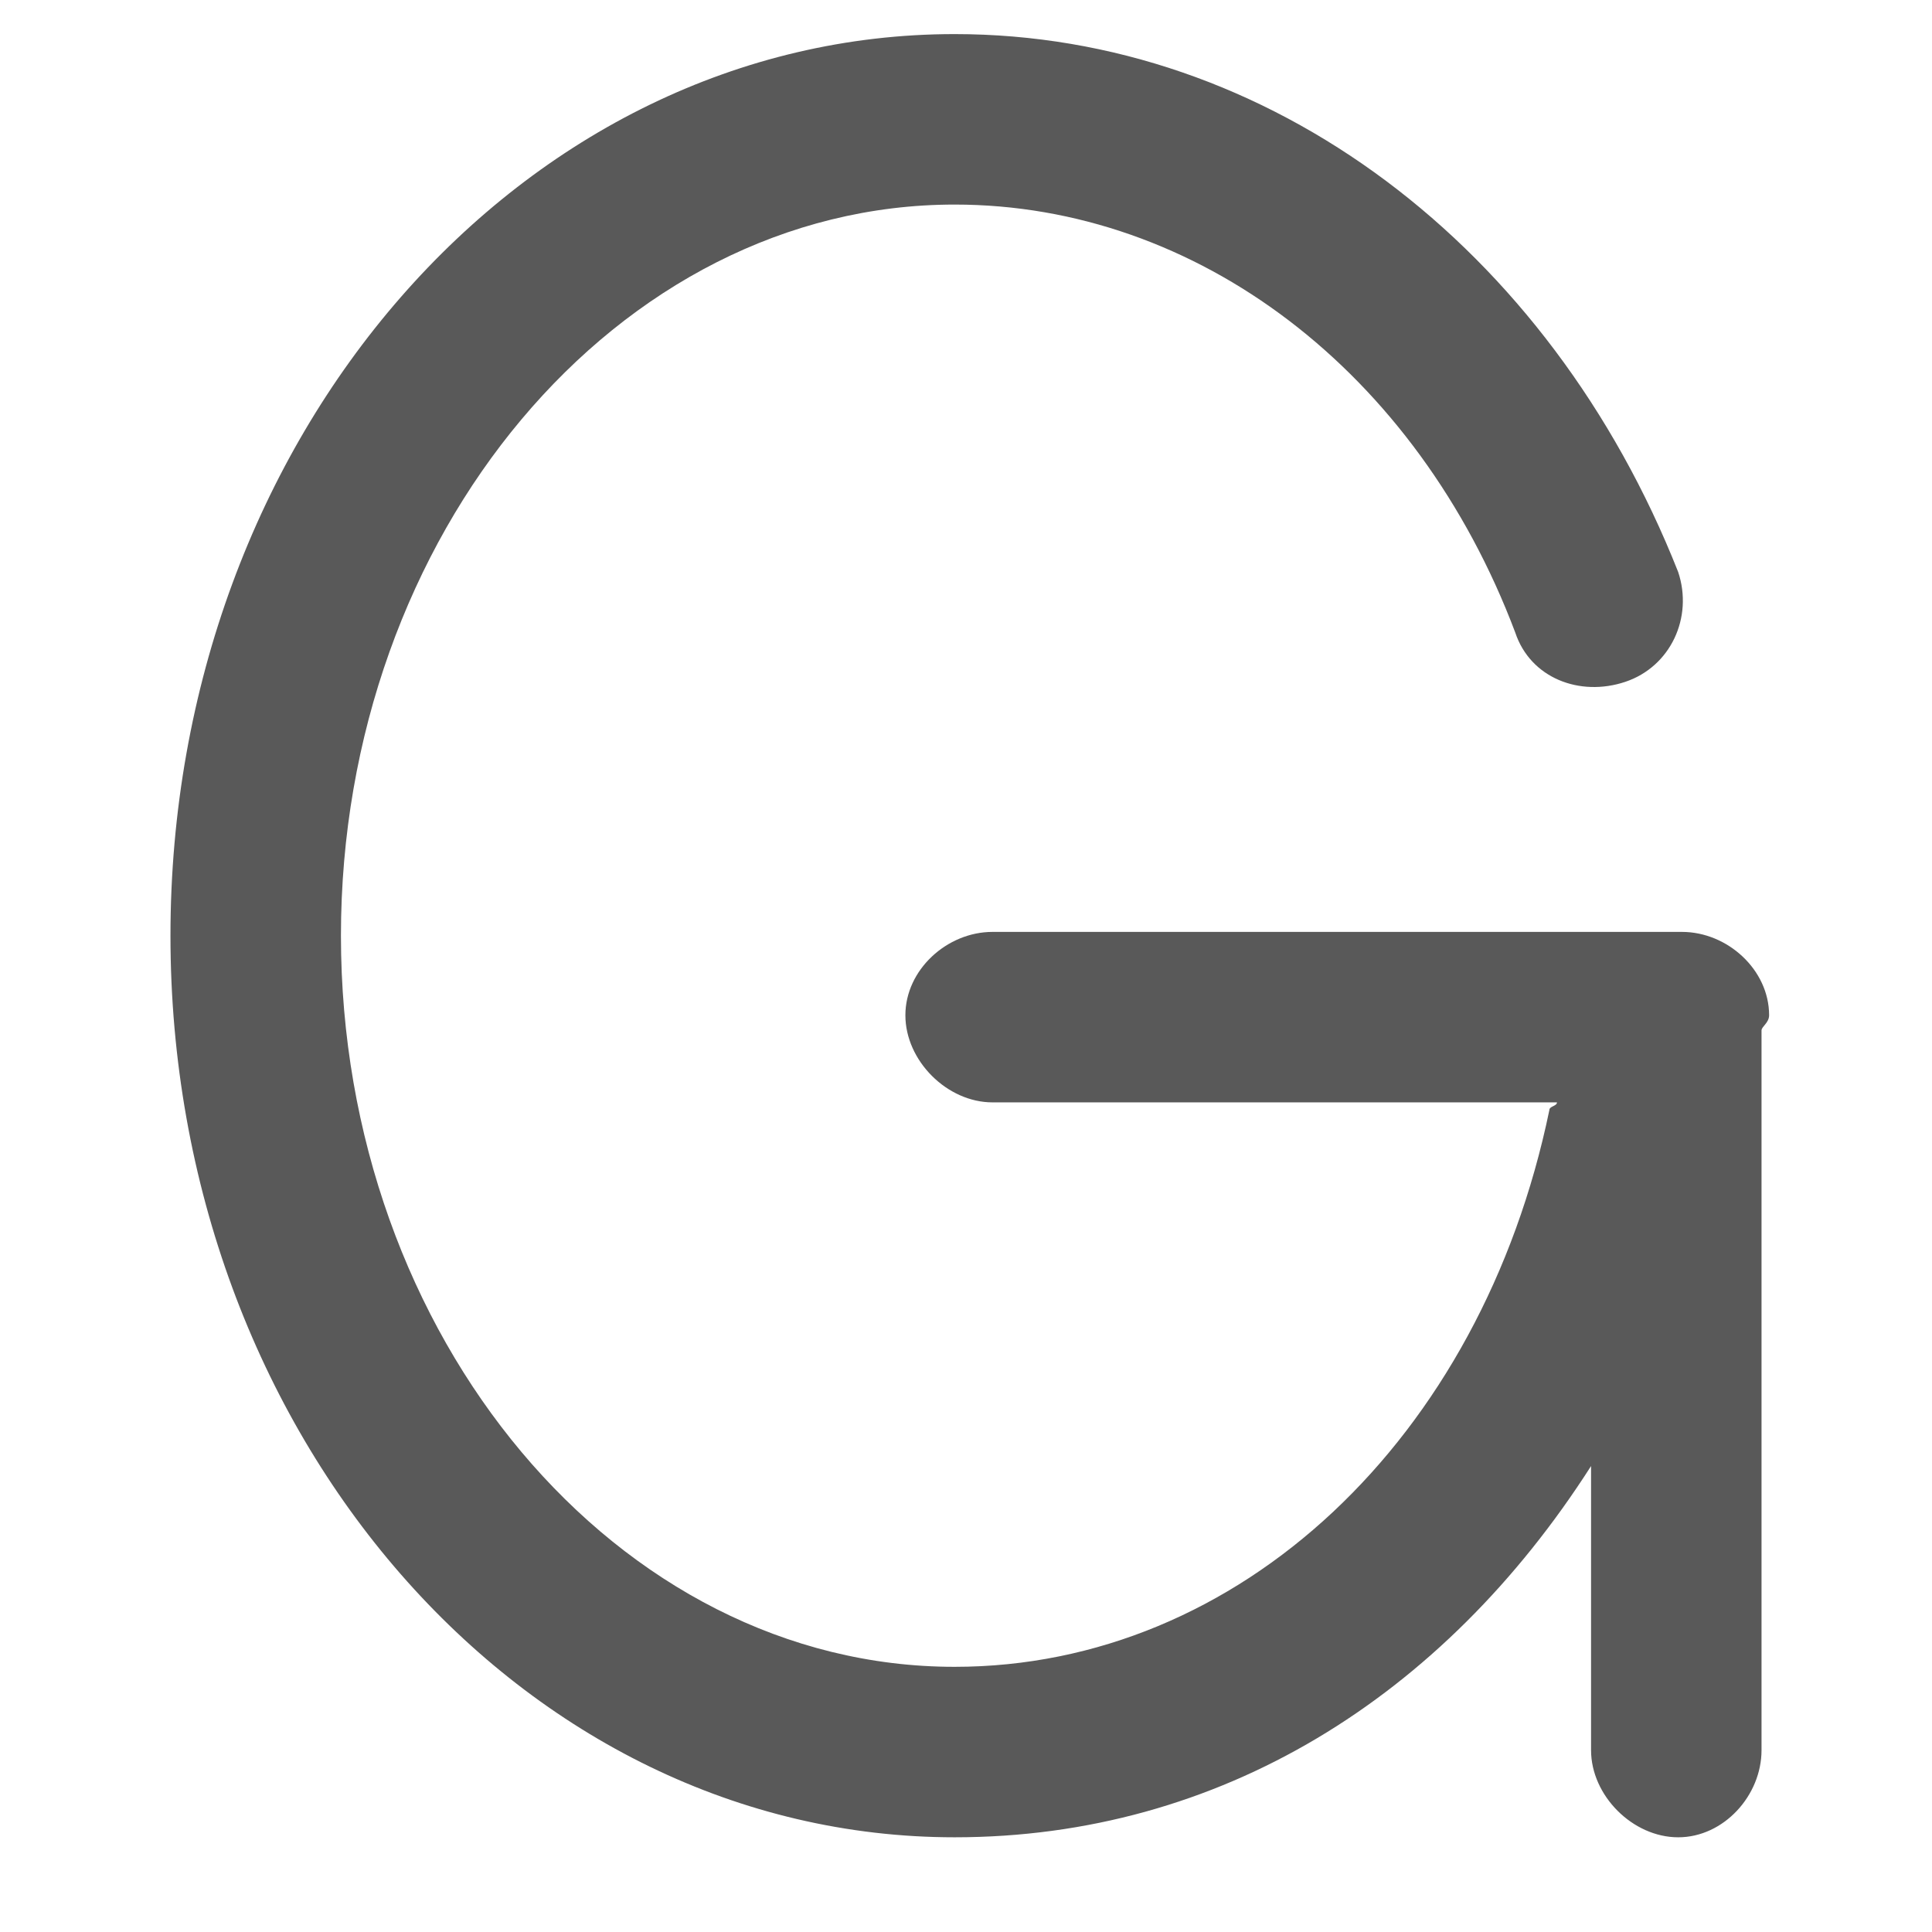 <svg xmlns="http://www.w3.org/2000/svg" version="1.1" xmlns:xlink="http://www.w3.org/1999/xlink" viewBox="0 0 510 510" preserveAspectRatio="xMidYMid">
                    <defs><style>.cls-1{fill:#595959;}</style></defs>
                    <title>generation</title>
                    <g id="Layer_2" data-name="Layer 2"><g id="generation">
                    <path class="cls-1" d="M467 268c0 2-2 3-2 4v190c0 12-10 23-22 23s-23-11-23-23v-75c-39 61-98 98-168 98-114 0-207-106-207-238S138 9 252 9c83 0 157 56 191 142 4 12-2 25-14 29s-25-1-29-13C374 98 316 54 252 54c-89 0-162 87-162 193s73 193 162 193c75 0 139-60 157-147 0-1 2-1 2-2H262c-12 0-23-11-23-23s11-22 23-22h182c12 0 23 10 23 22z"></path>
                    </g></g>
                    </svg>